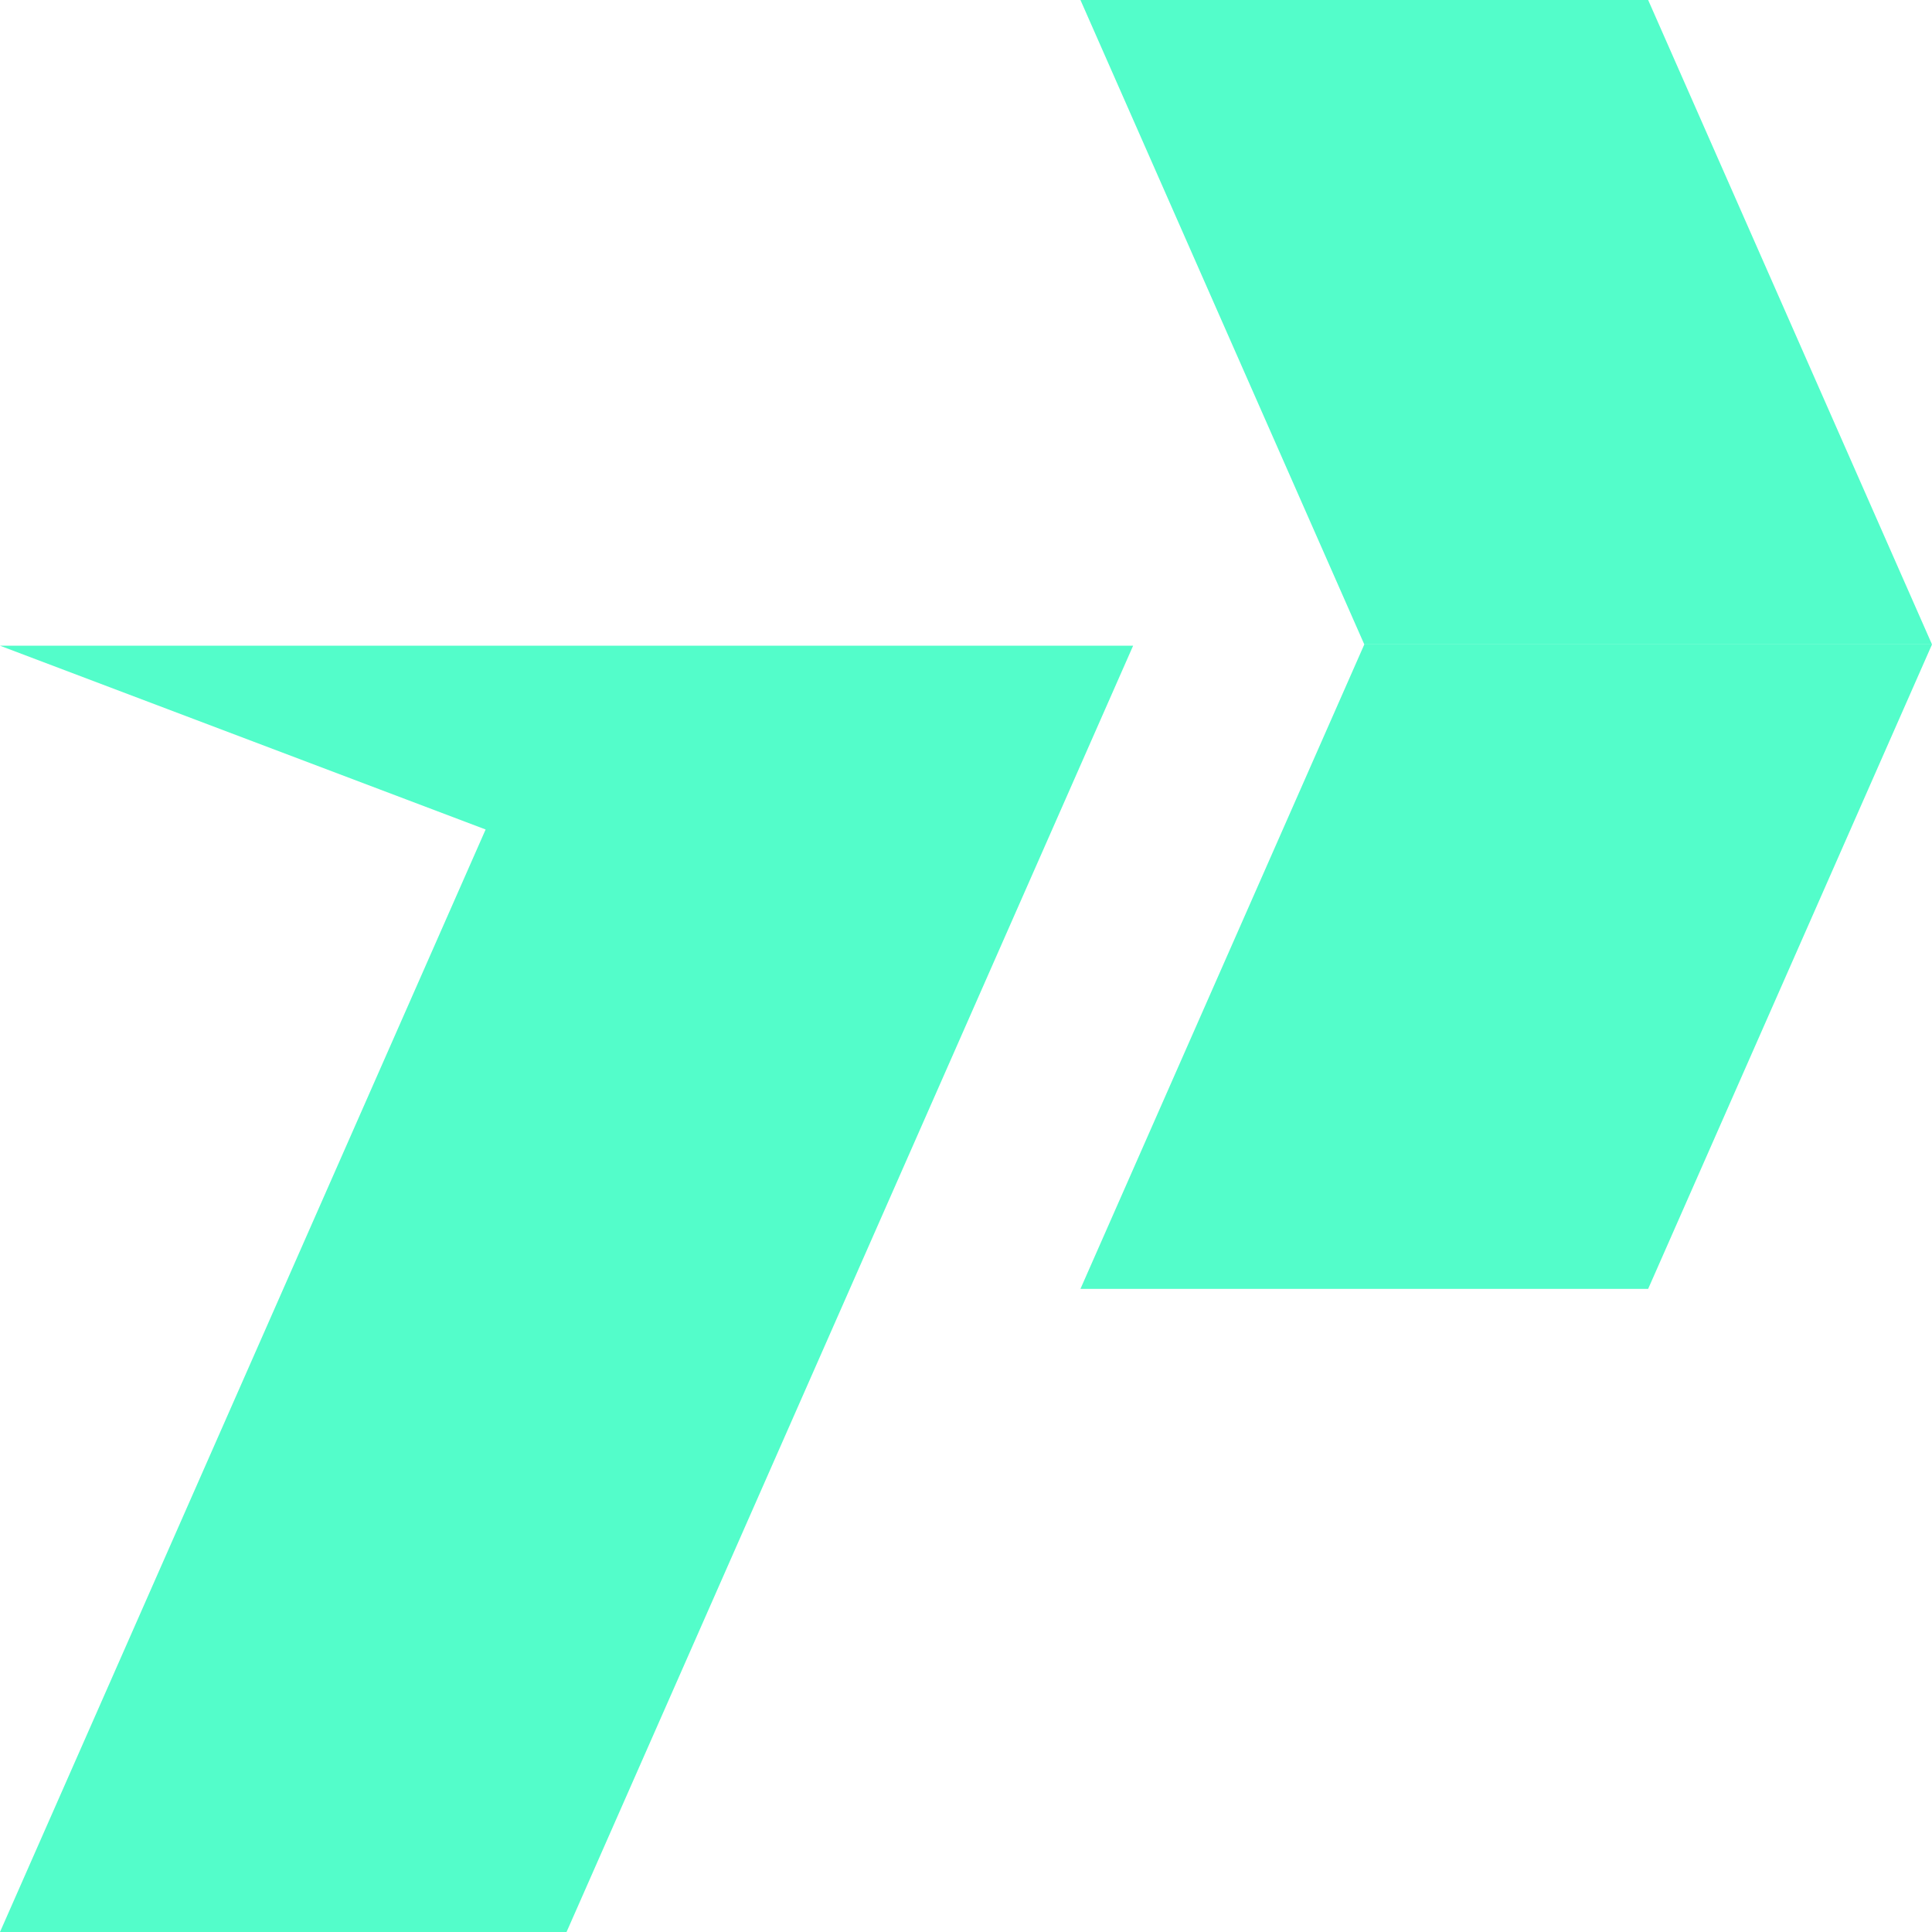 <svg width="50" height="50" viewBox="0 0 50 50" fill="none" xmlns="http://www.w3.org/2000/svg">
<path d="M14.662 16.711H29.325L14.662 50H0L12.568 21.467L0 16.711H14.662Z" fill="#53FDCA"/>
<path d="M50 16.678L42.654 33.356H27.962L35.308 16.678H50Z" fill="#53FDCA"/>
<path d="M50 16.678L42.654 2.91605e-06L27.962 0L35.308 16.678H50Z" fill="#53FDCA"/>
</svg>

